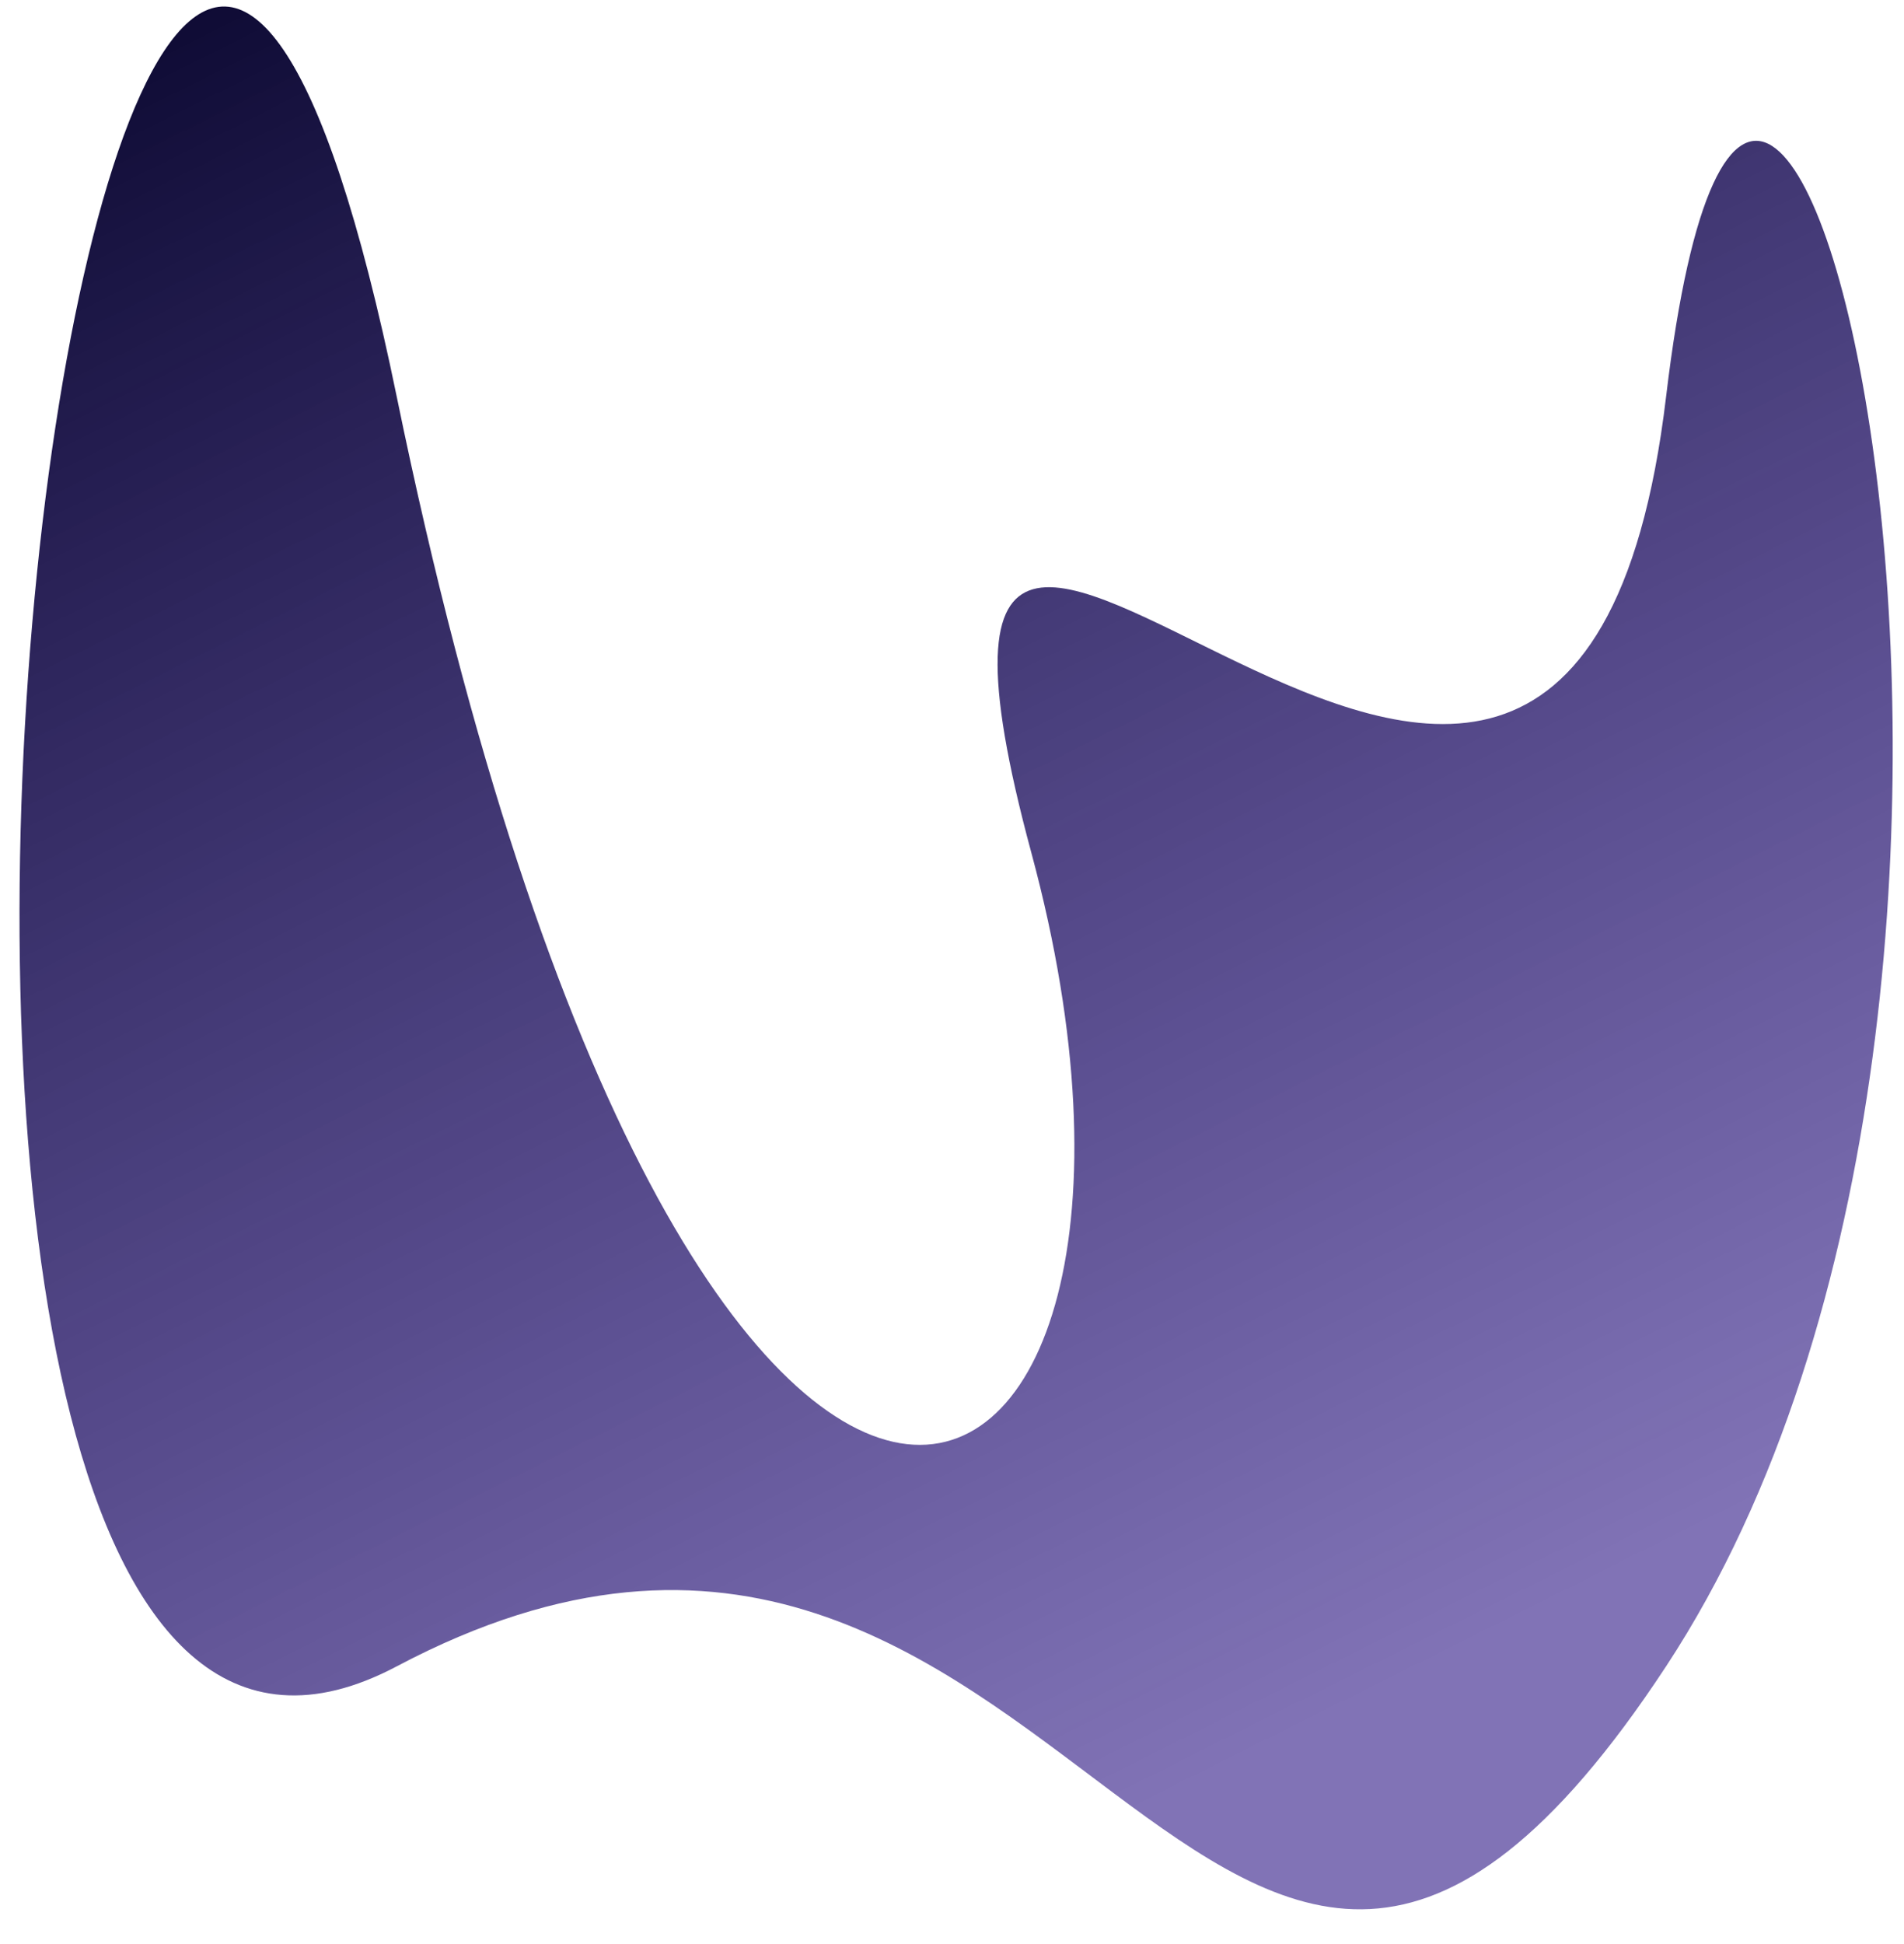 <svg width="48" height="49" viewBox="0 0 48 49" fill="none" xmlns="http://www.w3.org/2000/svg">
<path d="M10.002 10C17.501 46.5 31 40 26.002 21.5C21.004 3 39.5 31 42.002 10C44.504 -11 53.502 24.5 42.002 42C30.502 59.5 27.002 33 10.002 42C-6.998 51 2.503 -26.5 10.002 10Z" fill="url(#paint0_linear_88_6)"/>
<defs>
<linearGradient id="paint0_linear_88_6" x1="-2.66028e-07" y1="1.20706e-07" x2="24.104" y2="48.124" gradientUnits="userSpaceOnUse">
<stop stop-color="#100BFF"/>
<stop offset="0" stop-color="#09062D"/>
<stop offset="1" stop-color="#1E067D" stop-opacity="0.56"/>
</linearGradient>
</defs>
</svg>
